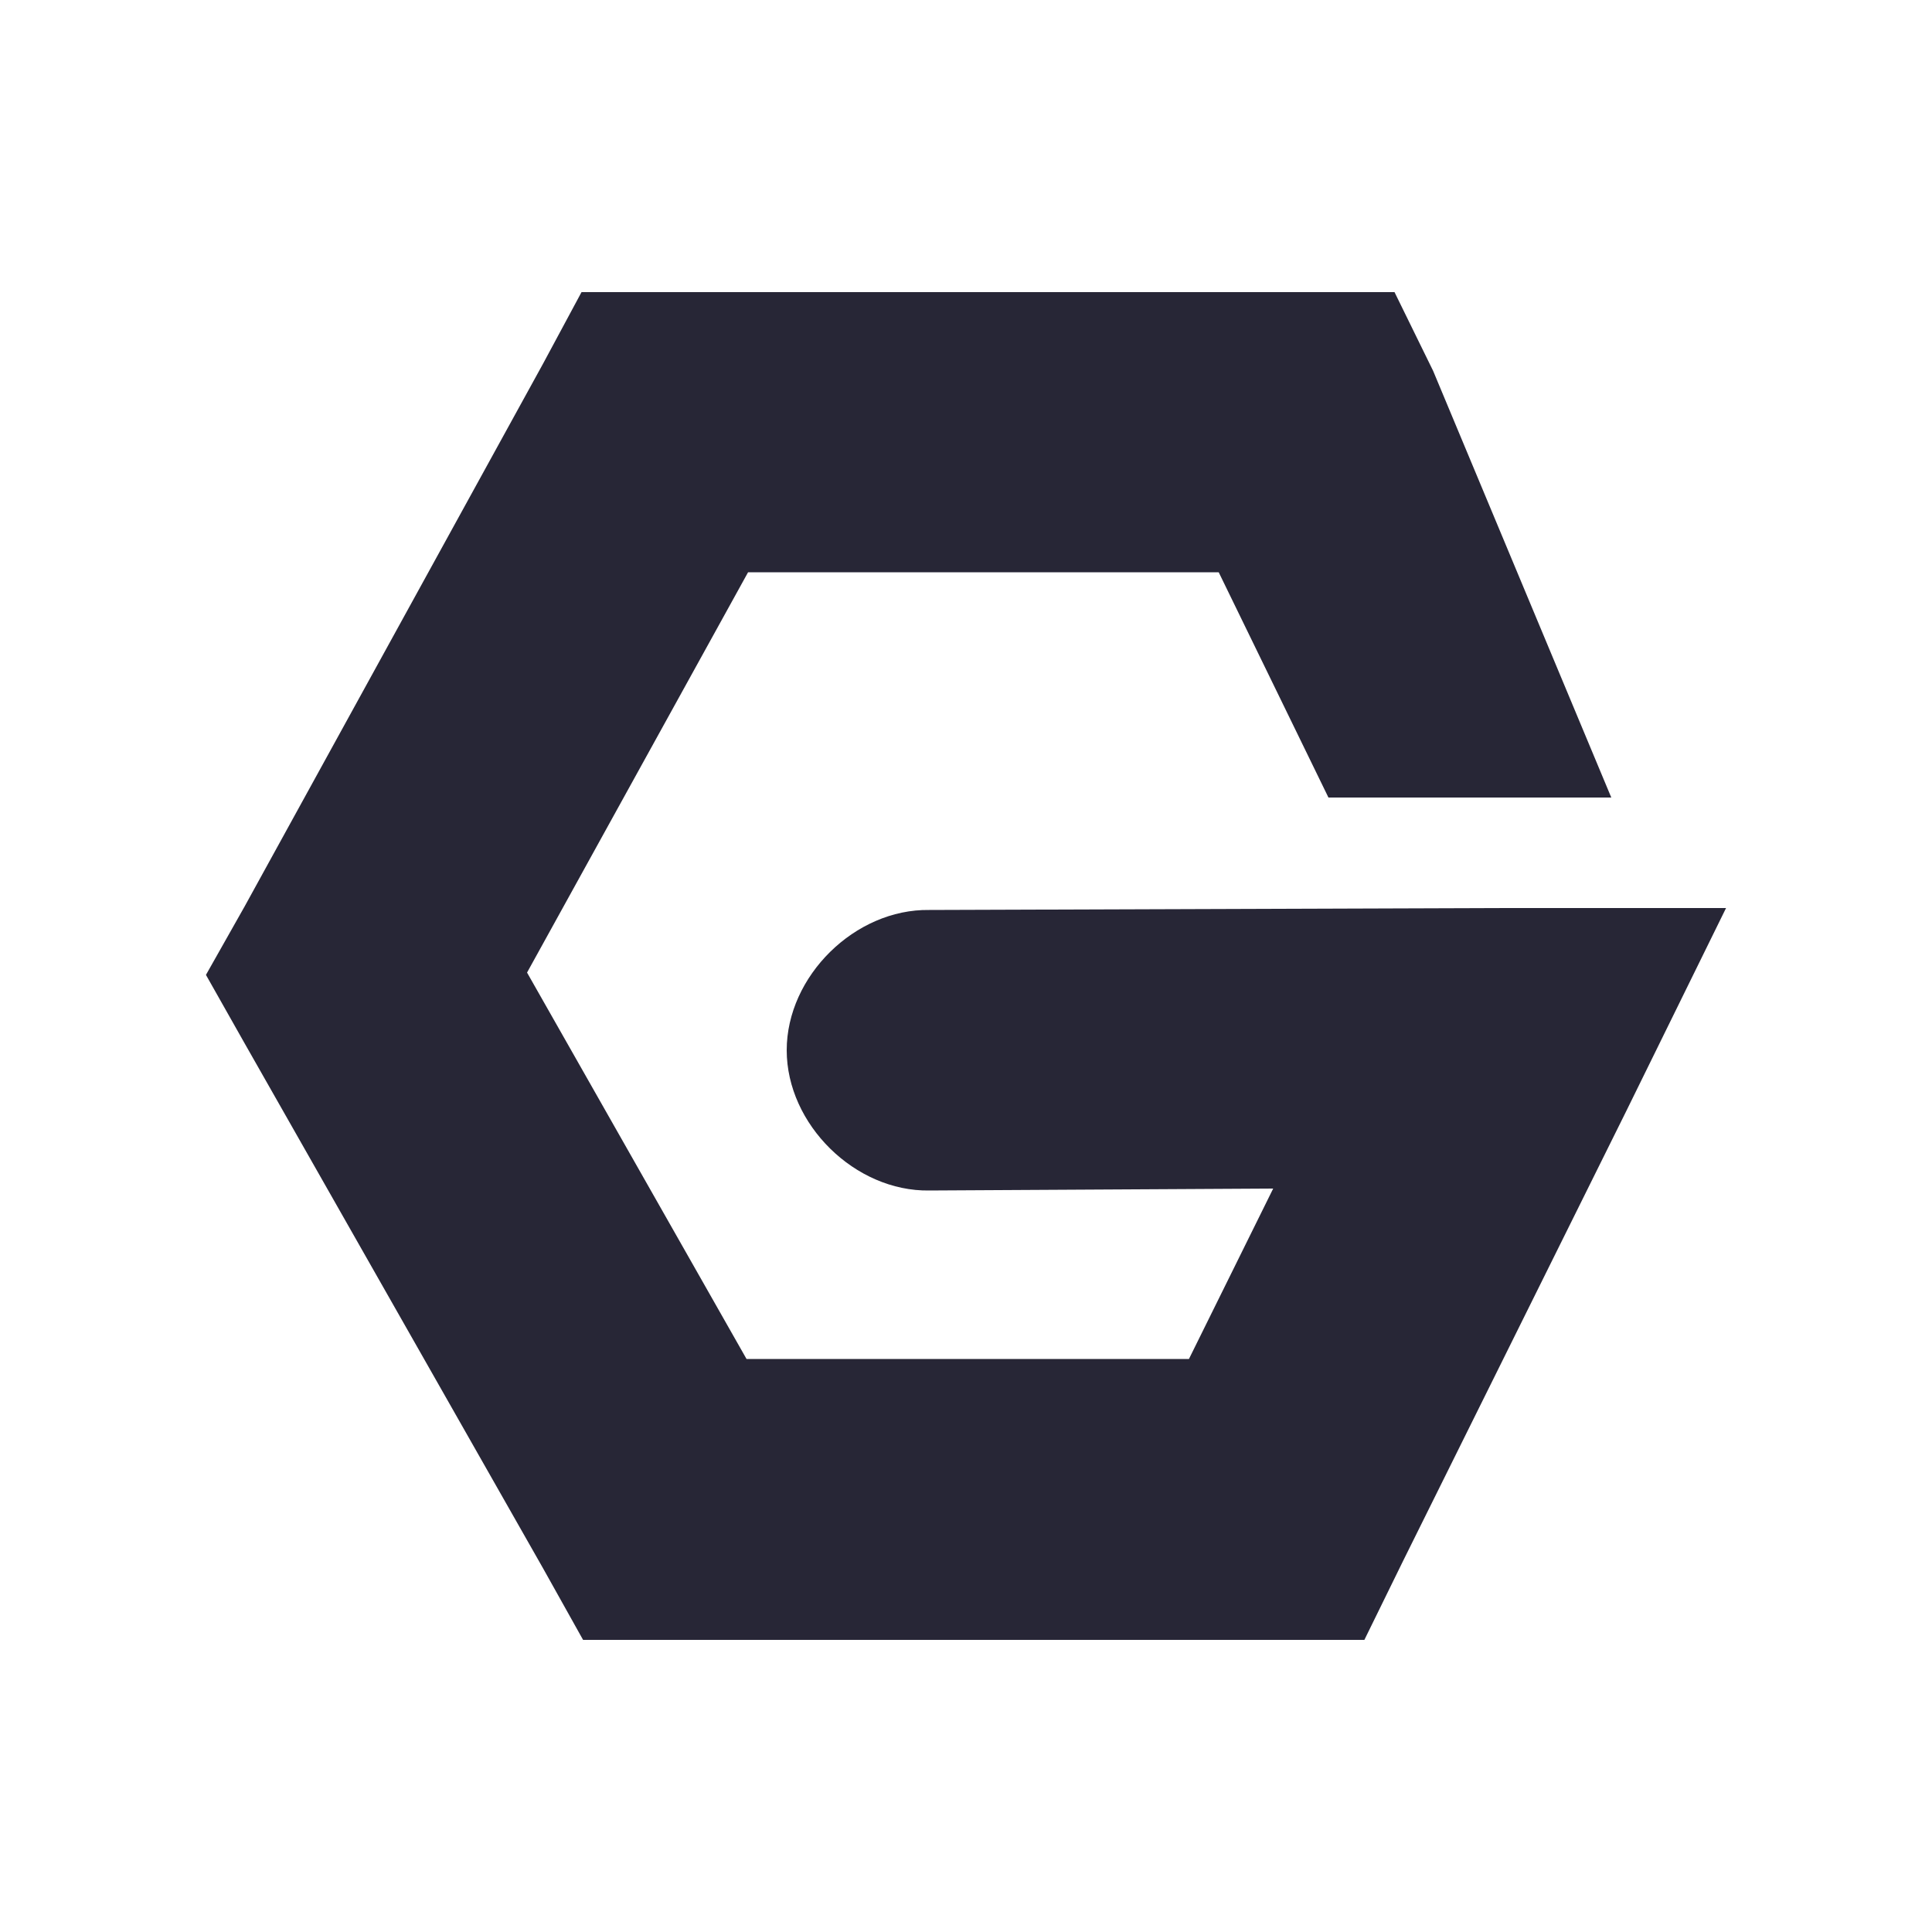 <?xml version="1.0" encoding="utf-8"?>
<!DOCTYPE svg PUBLIC "-//W3C//DTD SVG 1.1//EN" "http://www.w3.org/Graphics/SVG/1.1/DTD/svg11.dtd">
<svg version="1.1" id="图形" xmlns="http://www.w3.org/2000/svg" xmlns:xlink="http://www.w3.org/1999/xlink" x="0px" y="0px" width="1024px" height="1024px" viewBox="0 0 1024 1024" enable-background="new 0 0 1024 1024" xml:space="preserve">
  <path fill="#272636" d="M492.544 329.696c-39.322 0.614-75.571-35.021-75.571-74.342 0-39.322 36.25-74.957 75.571-74.342l182.272 1.024-44.646-90.317L395.674 91.718l-116.326 204.8 117.146 212.173 249.446 0 58.163-119.398L854.016 389.293 759.603 615.392l-20.48 41.779-46.49 0L352.87 657.171l-44.646 0-20.48-38.093L129.638 331.539l-20.48-36.25 20.48-36.25 158.106-278.118 21.299-38.093 43.827 0 323.789 0 46.49 0 20.48 41.779 118.17 238.182 53.043 107.93-120.013 0L492.544 329.696z" transform="translate(0, 812) scale(1, -1)"/>
</svg>
